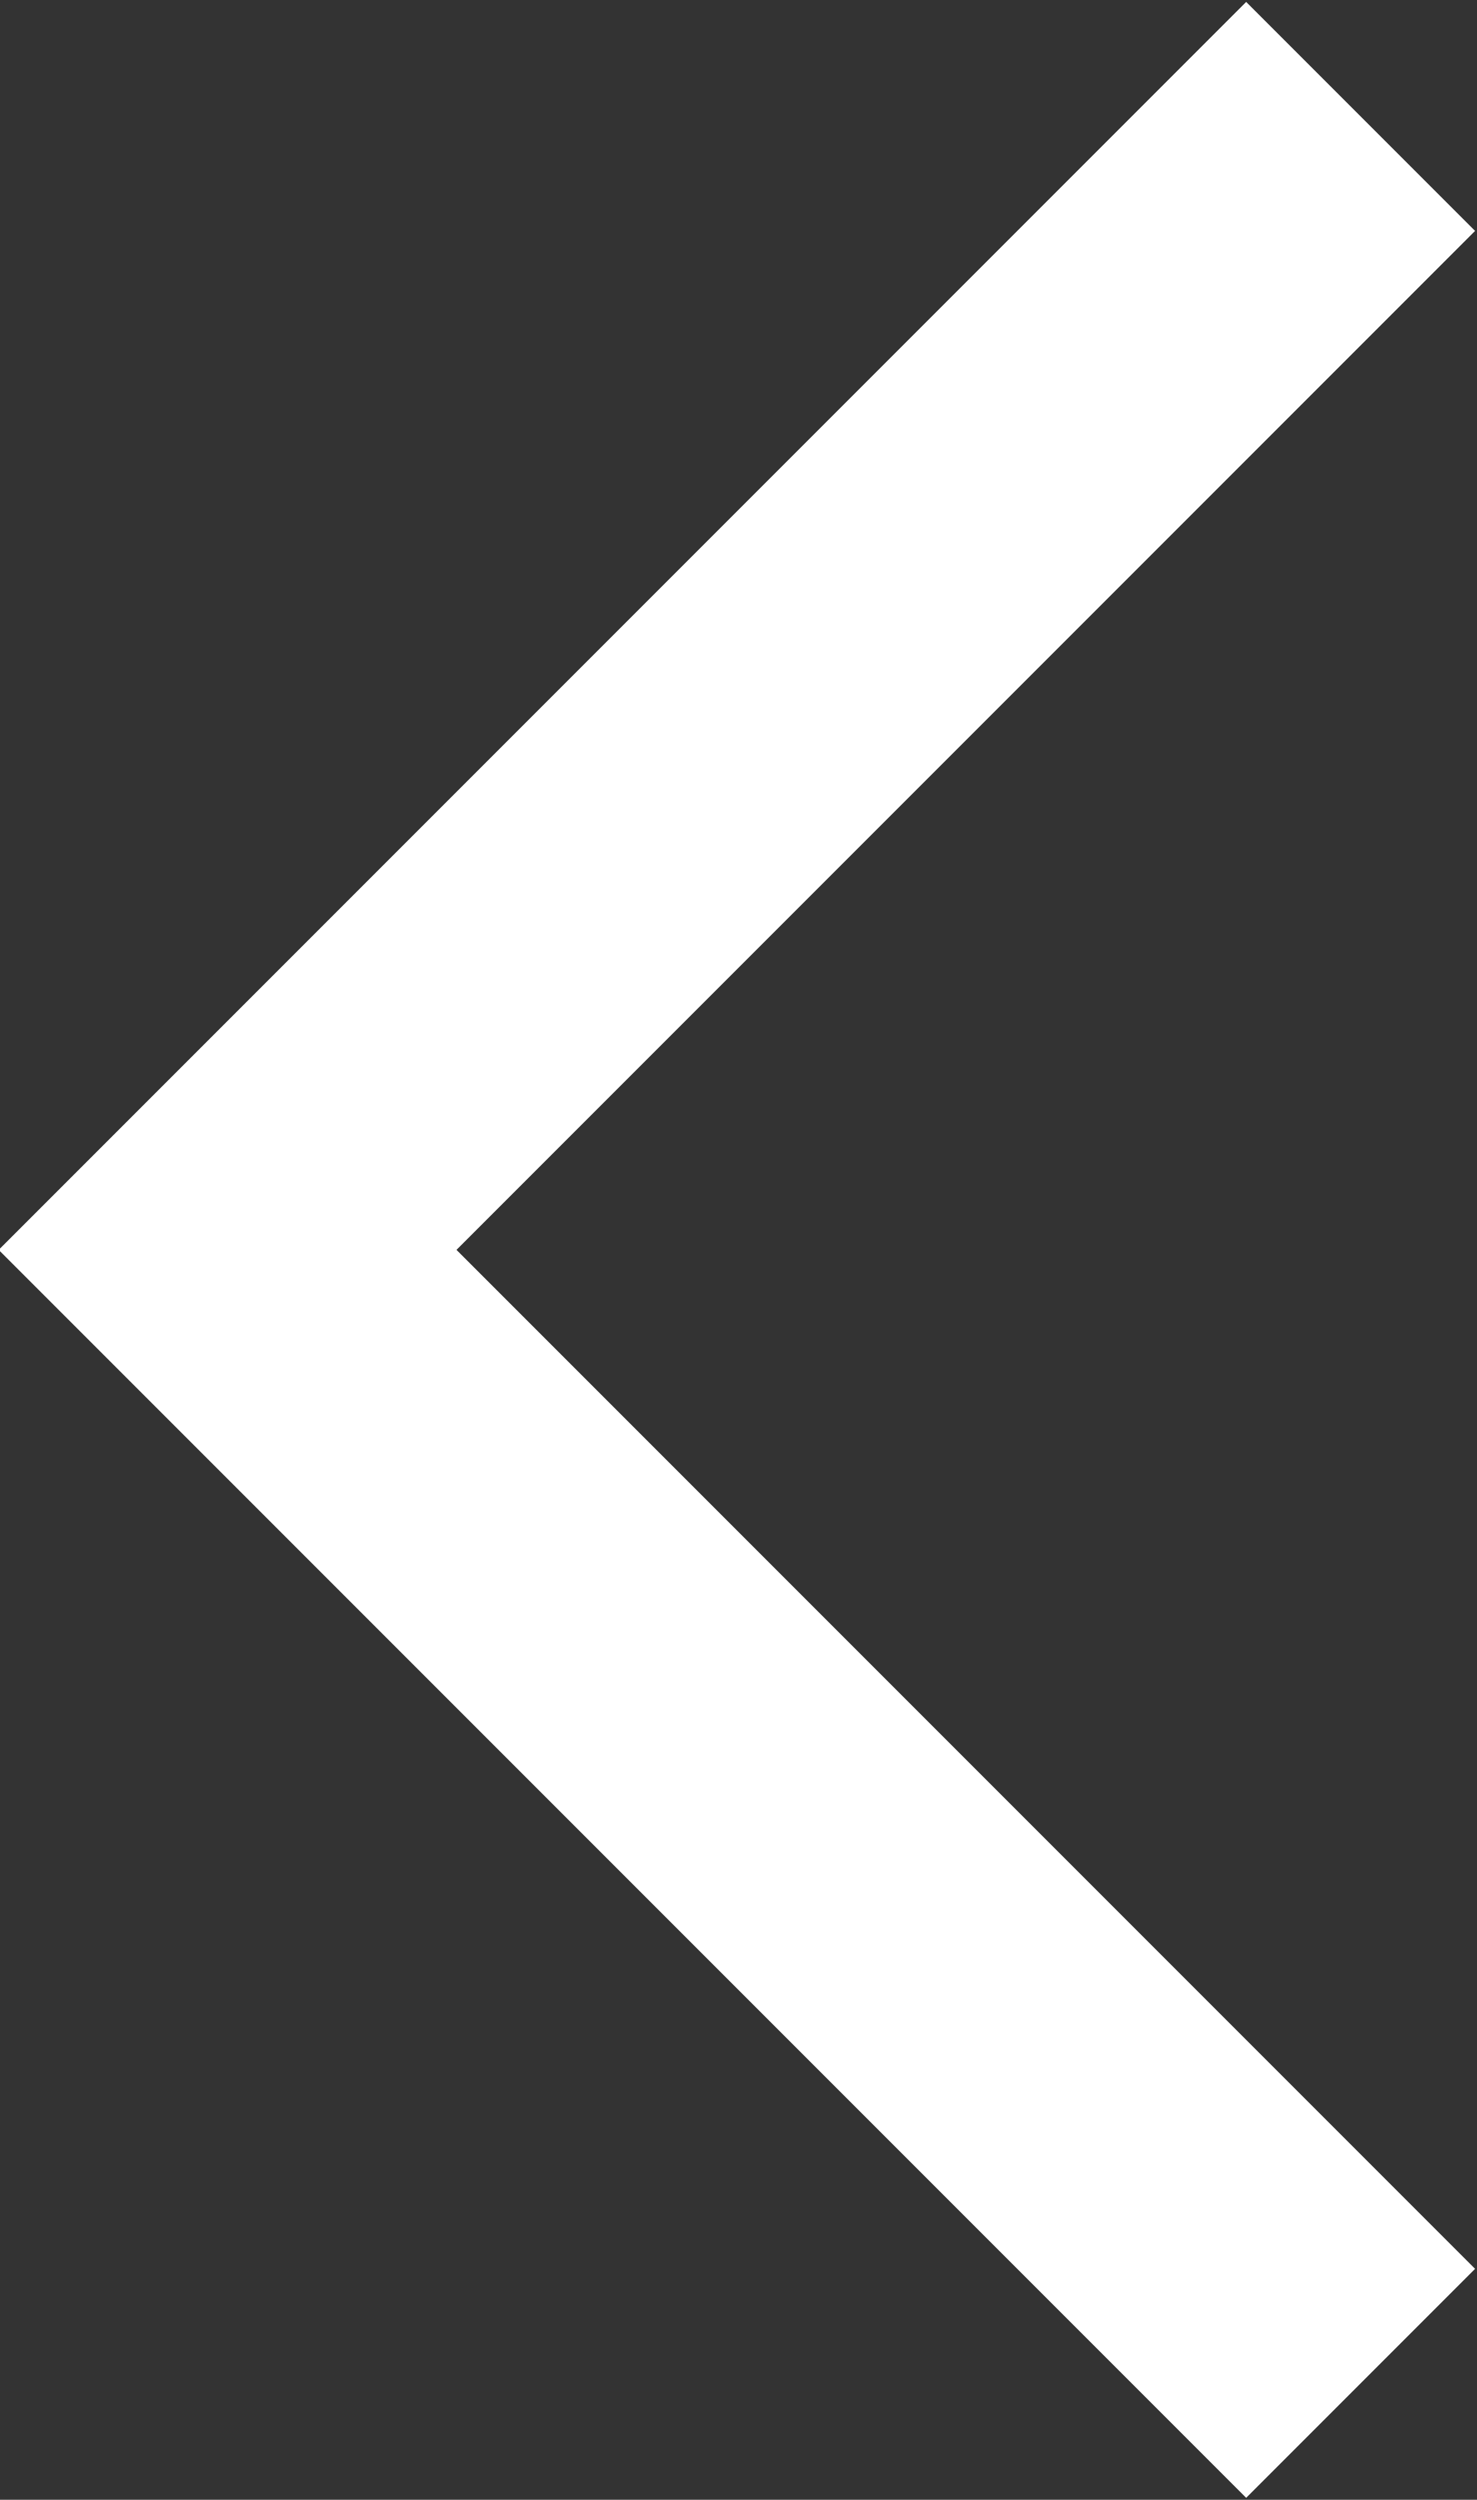 <svg xmlns="http://www.w3.org/2000/svg" width="9.125" height="15.438" viewBox="0 0 9.125 15.438">
  <rect x="0" y="0" width="9.125" height="15.438" fill="#333333" stroke="none"/>
<defs>
    <style>
      .cls-1 {
        fill: none;
        stroke: #fff;
        stroke-width: 2px;
        fill-rule: evenodd;
      }
    </style>
  </defs>
  <path class="cls-1" d="M130,465l-7,7,7,7" transform="translate(-121.594 -464.281)"/>
</svg>
